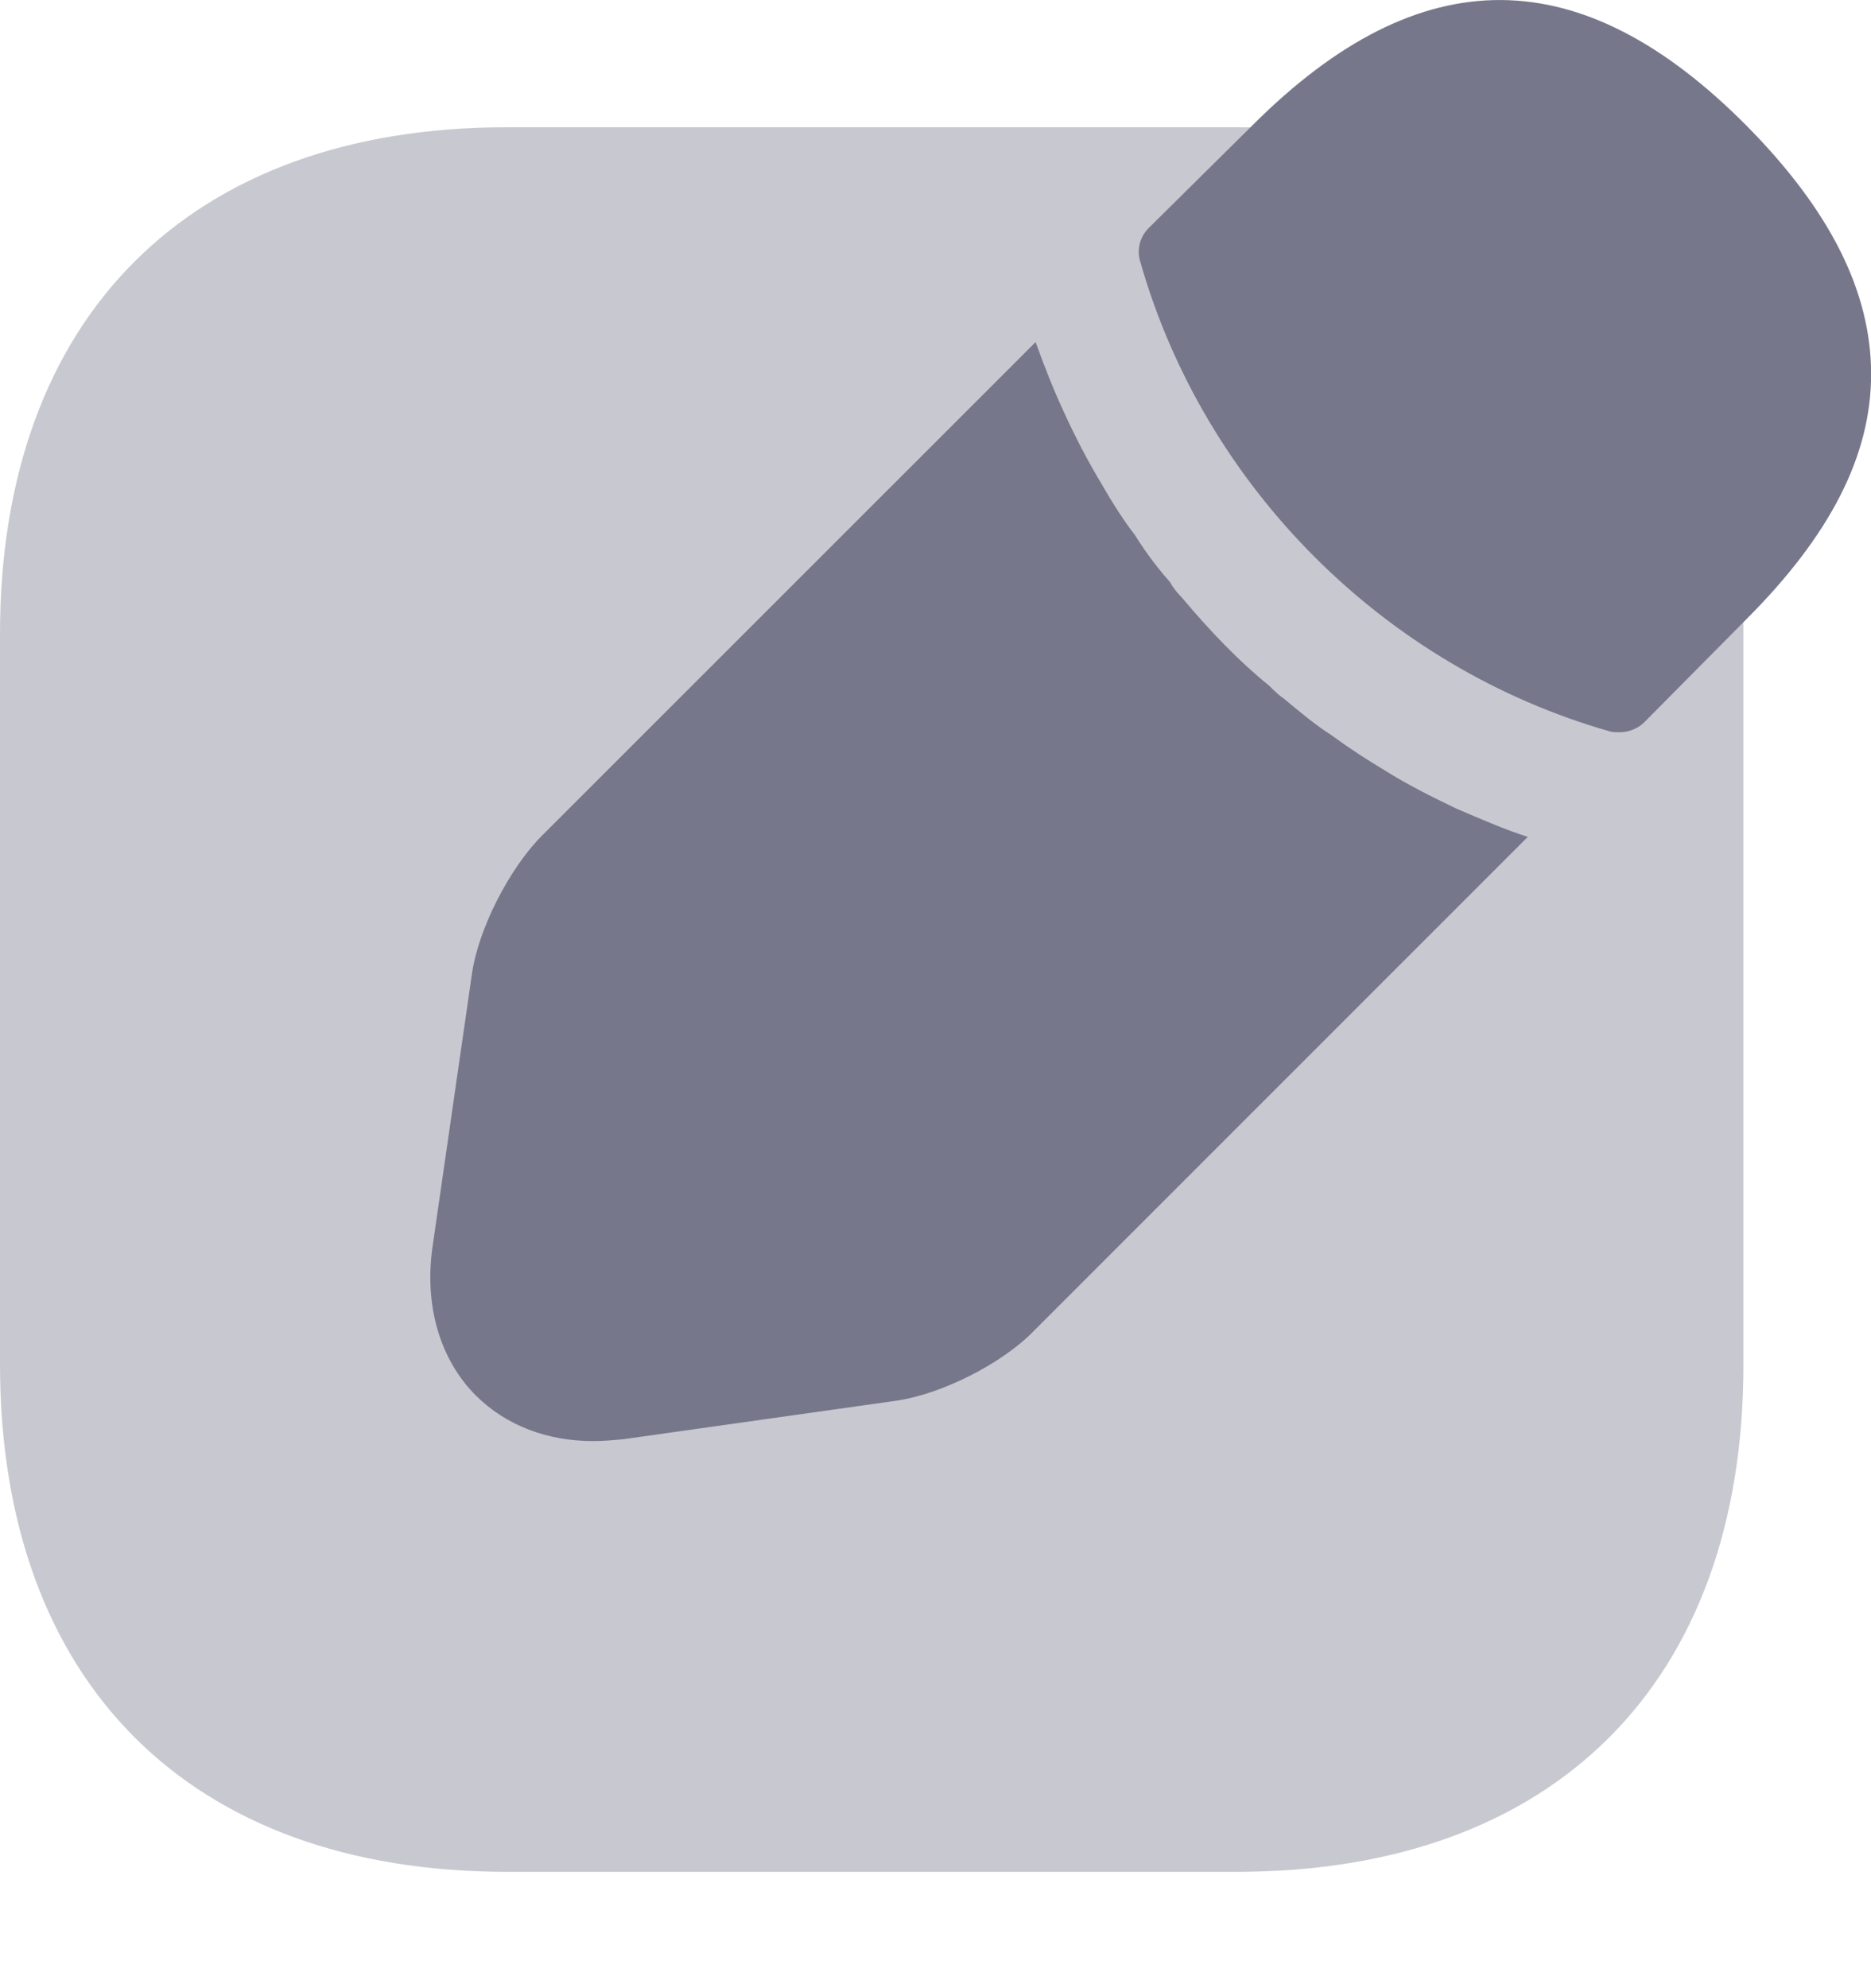 <svg width="16" height="17" viewBox="0 0 16 17" fill="none" xmlns="http://www.w3.org/2000/svg">
<path opacity="0.4" d="M10.583 1.088H4.334C1.625 1.088 0 2.705 0 5.422V11.663C0 14.387 1.625 16.005 4.334 16.005H10.575C13.292 16.005 14.909 14.387 14.909 11.671V5.422C14.917 2.705 13.292 1.088 10.583 1.088Z" fill="#77778B"/>
<path d="M14.933 1.072C13.528 -0.341 12.154 -0.373 10.71 1.072L9.822 1.951C9.744 2.03 9.72 2.139 9.752 2.241C10.301 4.165 11.84 5.704 13.764 6.253C13.787 6.261 13.826 6.261 13.85 6.261C13.928 6.261 14.007 6.23 14.062 6.175L14.933 5.296C15.648 4.581 16.001 3.898 16.001 3.199C16.001 2.493 15.648 1.794 14.933 1.072Z" fill="#77778B"/>
<path d="M12.452 6.913C12.24 6.811 12.036 6.709 11.848 6.591C11.691 6.497 11.534 6.395 11.384 6.285C11.259 6.206 11.117 6.089 10.976 5.971C10.96 5.963 10.913 5.924 10.851 5.861C10.607 5.665 10.348 5.398 10.105 5.107C10.089 5.091 10.042 5.044 10.003 4.974C9.924 4.887 9.806 4.738 9.704 4.573C9.618 4.463 9.516 4.306 9.422 4.141C9.304 3.945 9.202 3.749 9.108 3.545C9.005 3.325 8.927 3.121 8.856 2.925L4.632 7.148C4.358 7.423 4.091 7.941 4.036 8.326L3.698 10.666C3.628 11.16 3.761 11.623 4.067 11.93C4.326 12.189 4.68 12.322 5.072 12.322C5.158 12.322 5.245 12.314 5.331 12.306L7.663 11.977C8.048 11.922 8.566 11.663 8.841 11.38L13.065 7.156C12.868 7.093 12.672 7.007 12.452 6.913Z" fill="#77778B"/>
</svg>
